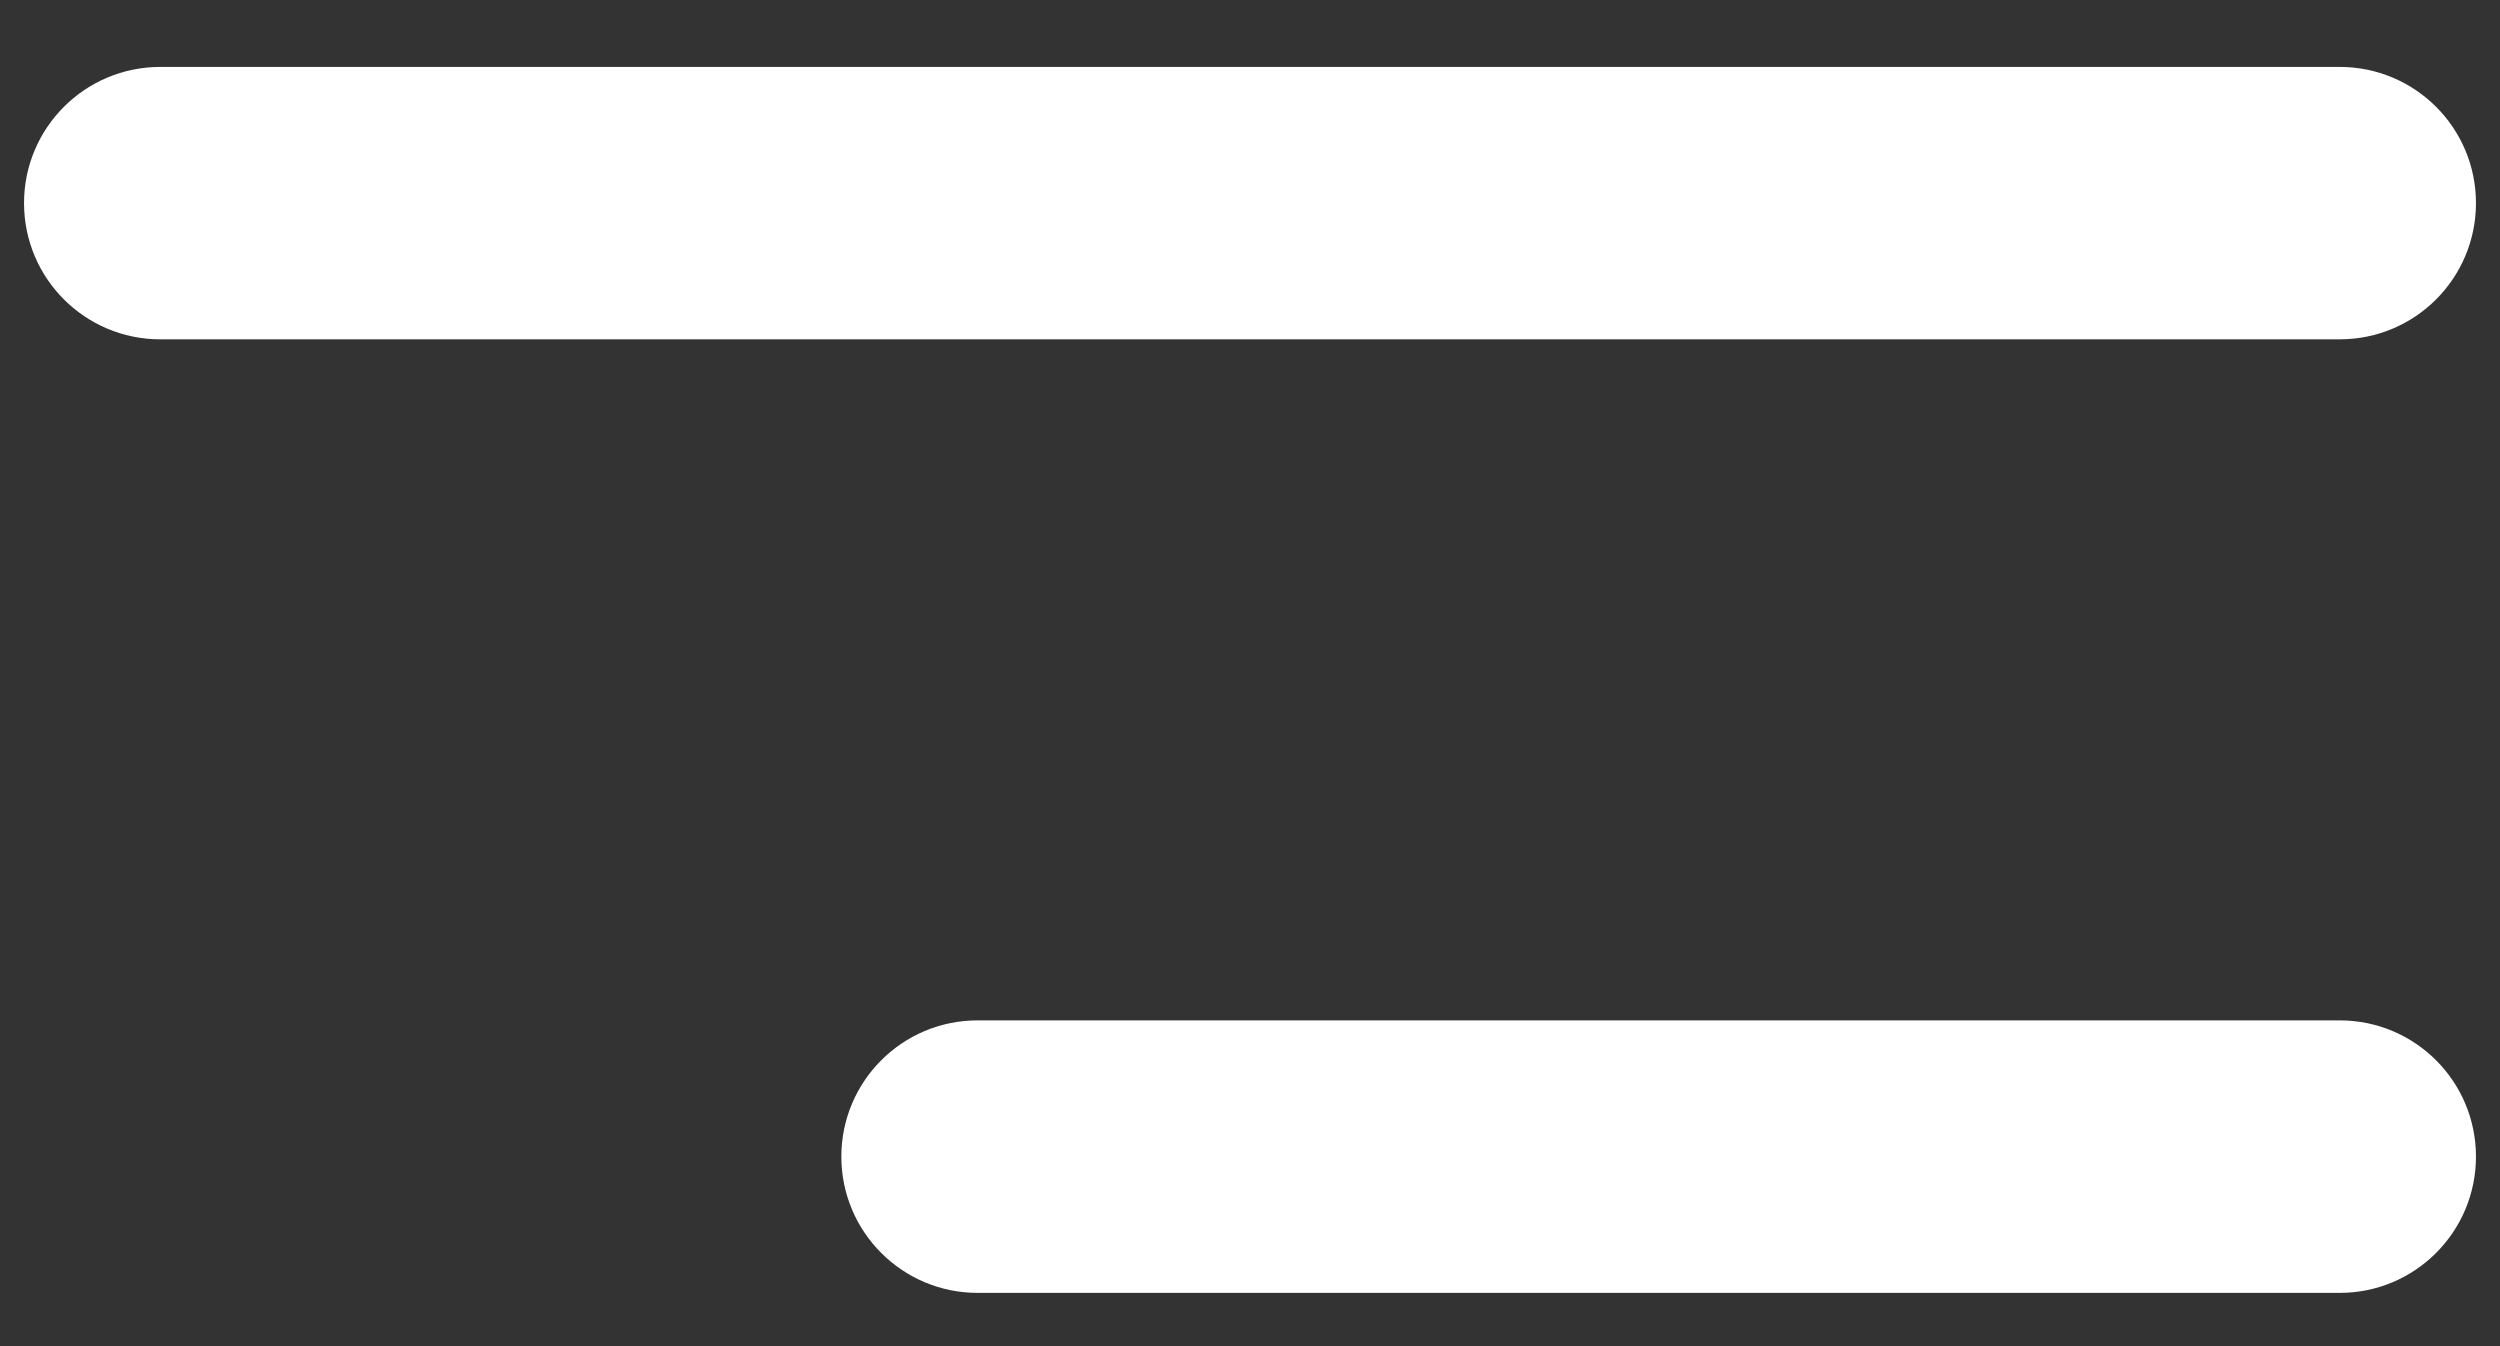 <svg width="26" height="14" viewBox="0 0 26 14" fill="none" xmlns="http://www.w3.org/2000/svg">
<rect x="0" y="0" width="26" height="14" fill="#333333" stroke="none"/>
<path d="M0.25 2.112C0.25 1.33 0.884 0.696 1.667 0.696H24.333C25.116 0.696 25.75 1.33 25.75 2.112C25.75 2.895 25.116 3.529 24.333 3.529H1.667C0.884 3.529 0.25 2.895 0.25 2.112ZM8.75 12.029C8.75 11.246 9.384 10.612 10.167 10.612H24.333C25.116 10.612 25.75 11.246 25.75 12.029C25.75 12.811 25.116 13.446 24.333 13.446H10.167C9.384 13.446 8.75 12.811 8.75 12.029Z" fill="white"/>
</svg>
